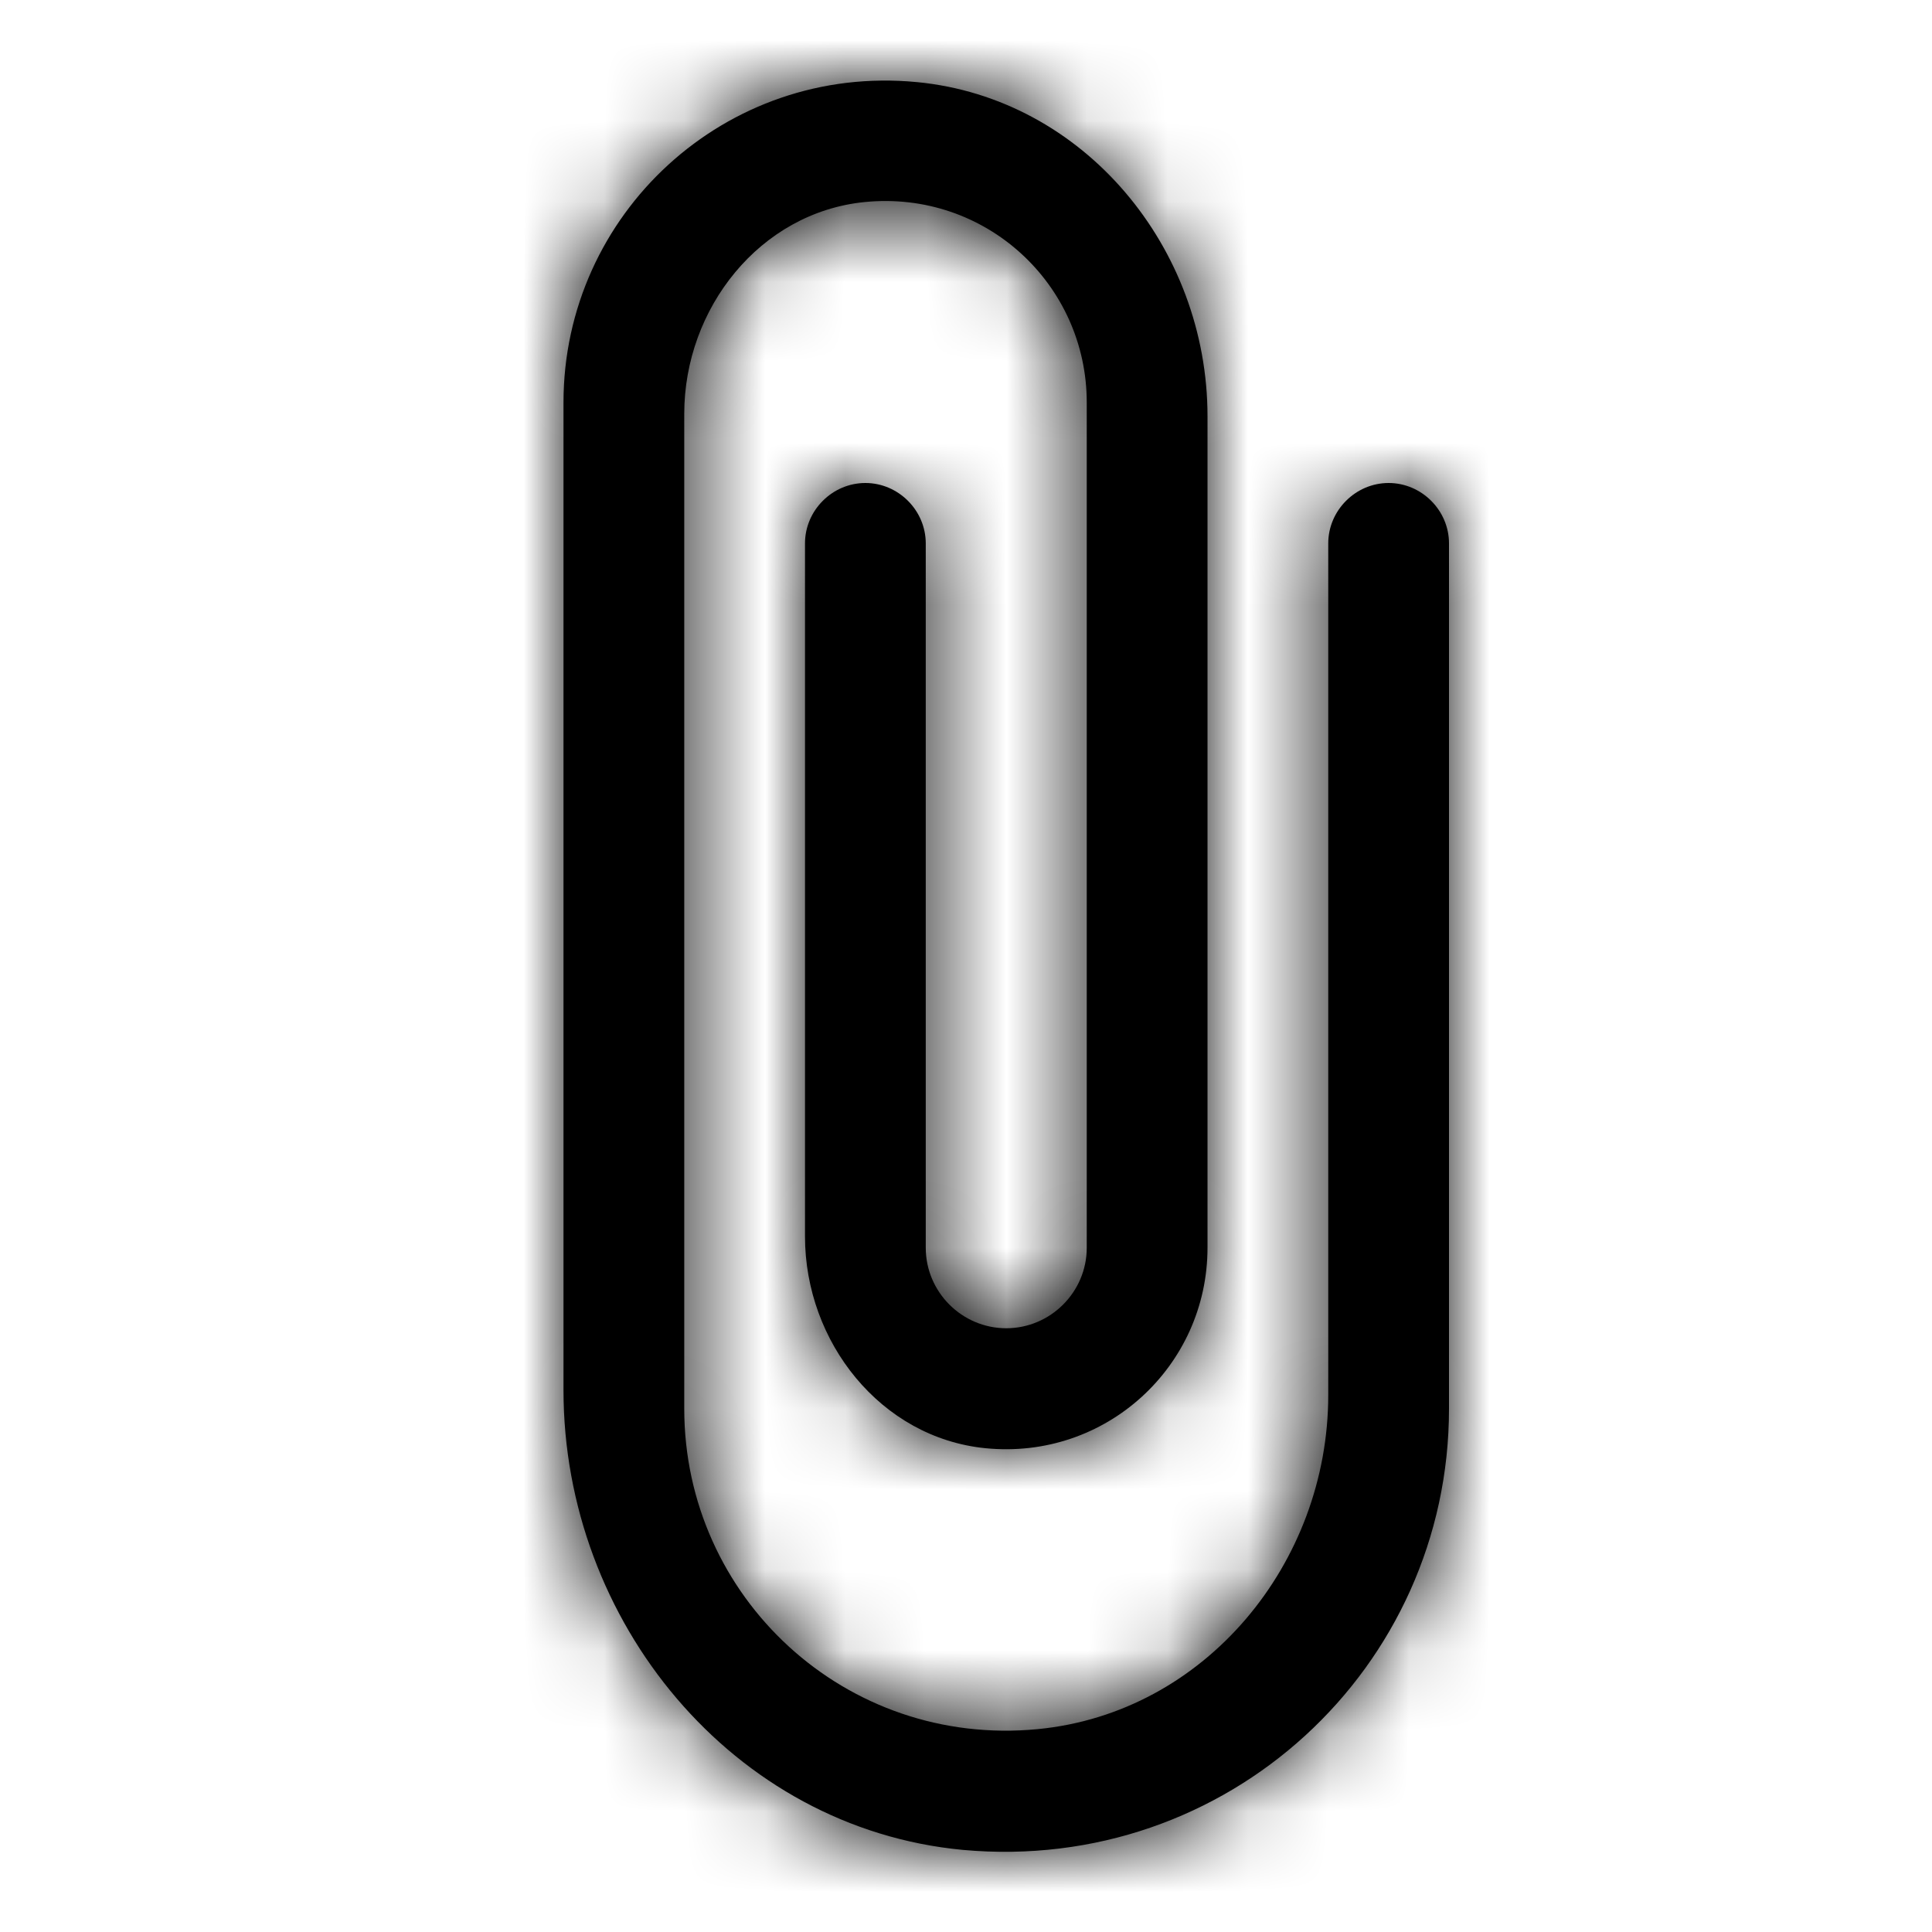 <svg xmlns="http://www.w3.org/2000/svg" xmlns:xlink="http://www.w3.org/1999/xlink" width="24" height="24" viewBox="0 0 24 24">
  <defs>
    <path id="attach-file-a" d="M16.5,6.75 L16.5,17.33 C16.5,19.42 14.97,21.28 12.89,21.48 C10.5,21.71 8.5,19.84 8.5,17.5 L8.5,5.14 C8.5,3.83 9.44,2.64 10.74,2.51 C12.24,2.36 13.5,3.53 13.5,5 L13.5,15.5 C13.5,16.05 13.05,16.5 12.5,16.5 C11.95,16.5 11.5,16.05 11.5,15.5 L11.5,6.75 C11.5,6.34 11.16,6 10.75,6 C10.34,6 10,6.34 10,6.75 L10,15.36 C10,16.67 10.94,17.86 12.24,17.99 C13.74,18.14 15,16.97 15,15.5 L15,5.17 C15,3.08 13.47,1.22 11.39,1.02 C9.01,0.79 7,2.66 7,5 L7,17.27 C7,20.14 9.1,22.71 11.96,22.98 C15.25,23.28 18,20.72 18,17.5 L18,6.75 C18,6.34 17.66,6 17.25,6 C16.84,6 16.5,6.34 16.5,6.75 Z"/>
  </defs>
  <g fill="none" fill-rule="evenodd">
    <polygon points="0 0 24 0 24 24 0 24"/>
    <mask id="attach-file-b" fill="#fff">
      <use xlink:href="#attach-file-a"/>
    </mask>
    <use fill="#000" xlink:href="#attach-file-a"/>
    <g fill="#000" mask="url(#attach-file-b)">
      <rect width="24" height="24"/>
    </g>
  </g>
</svg>
